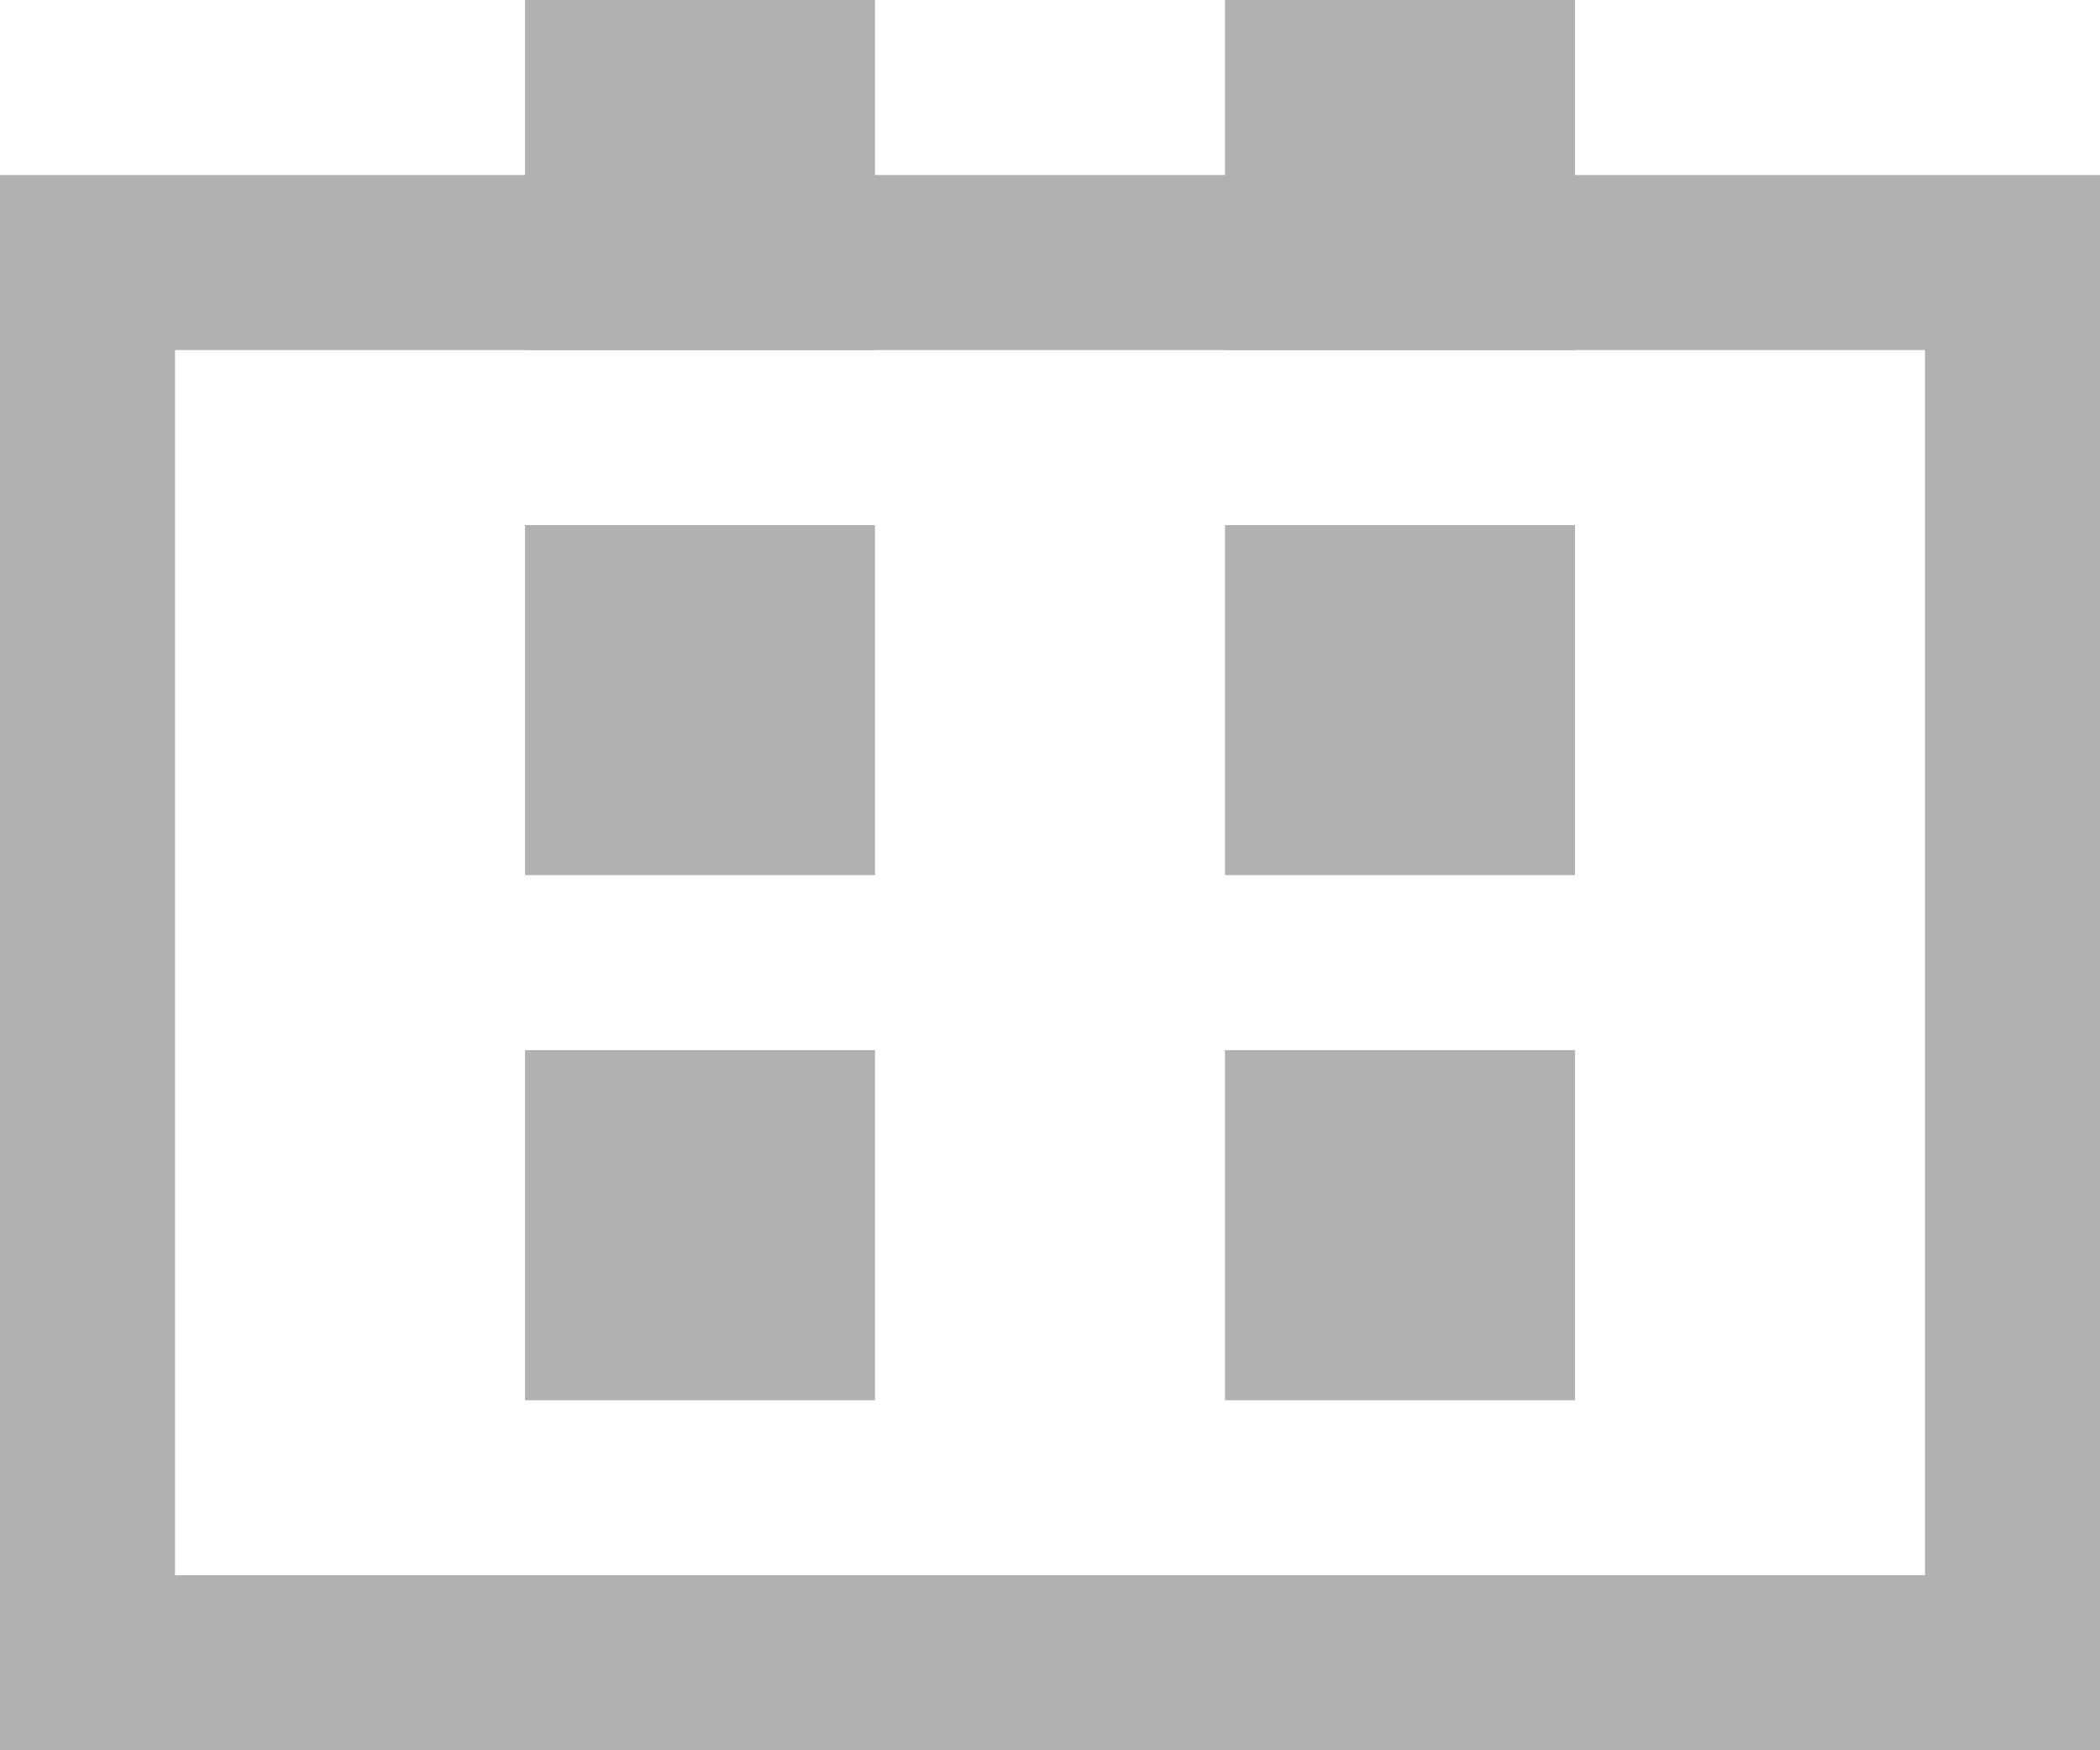 <svg width="12" height="10" viewBox="0 0 12 10" fill="none" xmlns="http://www.w3.org/2000/svg">
<rect x="0.5" y="1.5" width="11" height="8" stroke="#B1B1B1"/>
<rect x="3" y="3" width="2" height="2" fill="#B1B1B1"/>
<rect x="3" width="2" height="2" fill="#B1B1B1"/>
<rect x="3" y="6" width="2" height="2" fill="#B1B1B1"/>
<rect x="7" y="3" width="2" height="2" fill="#B1B1B1"/>
<rect x="7" width="2" height="2" fill="#B1B1B1"/>
<rect x="7" y="6" width="2" height="2" fill="#B1B1B1"/>
</svg>
